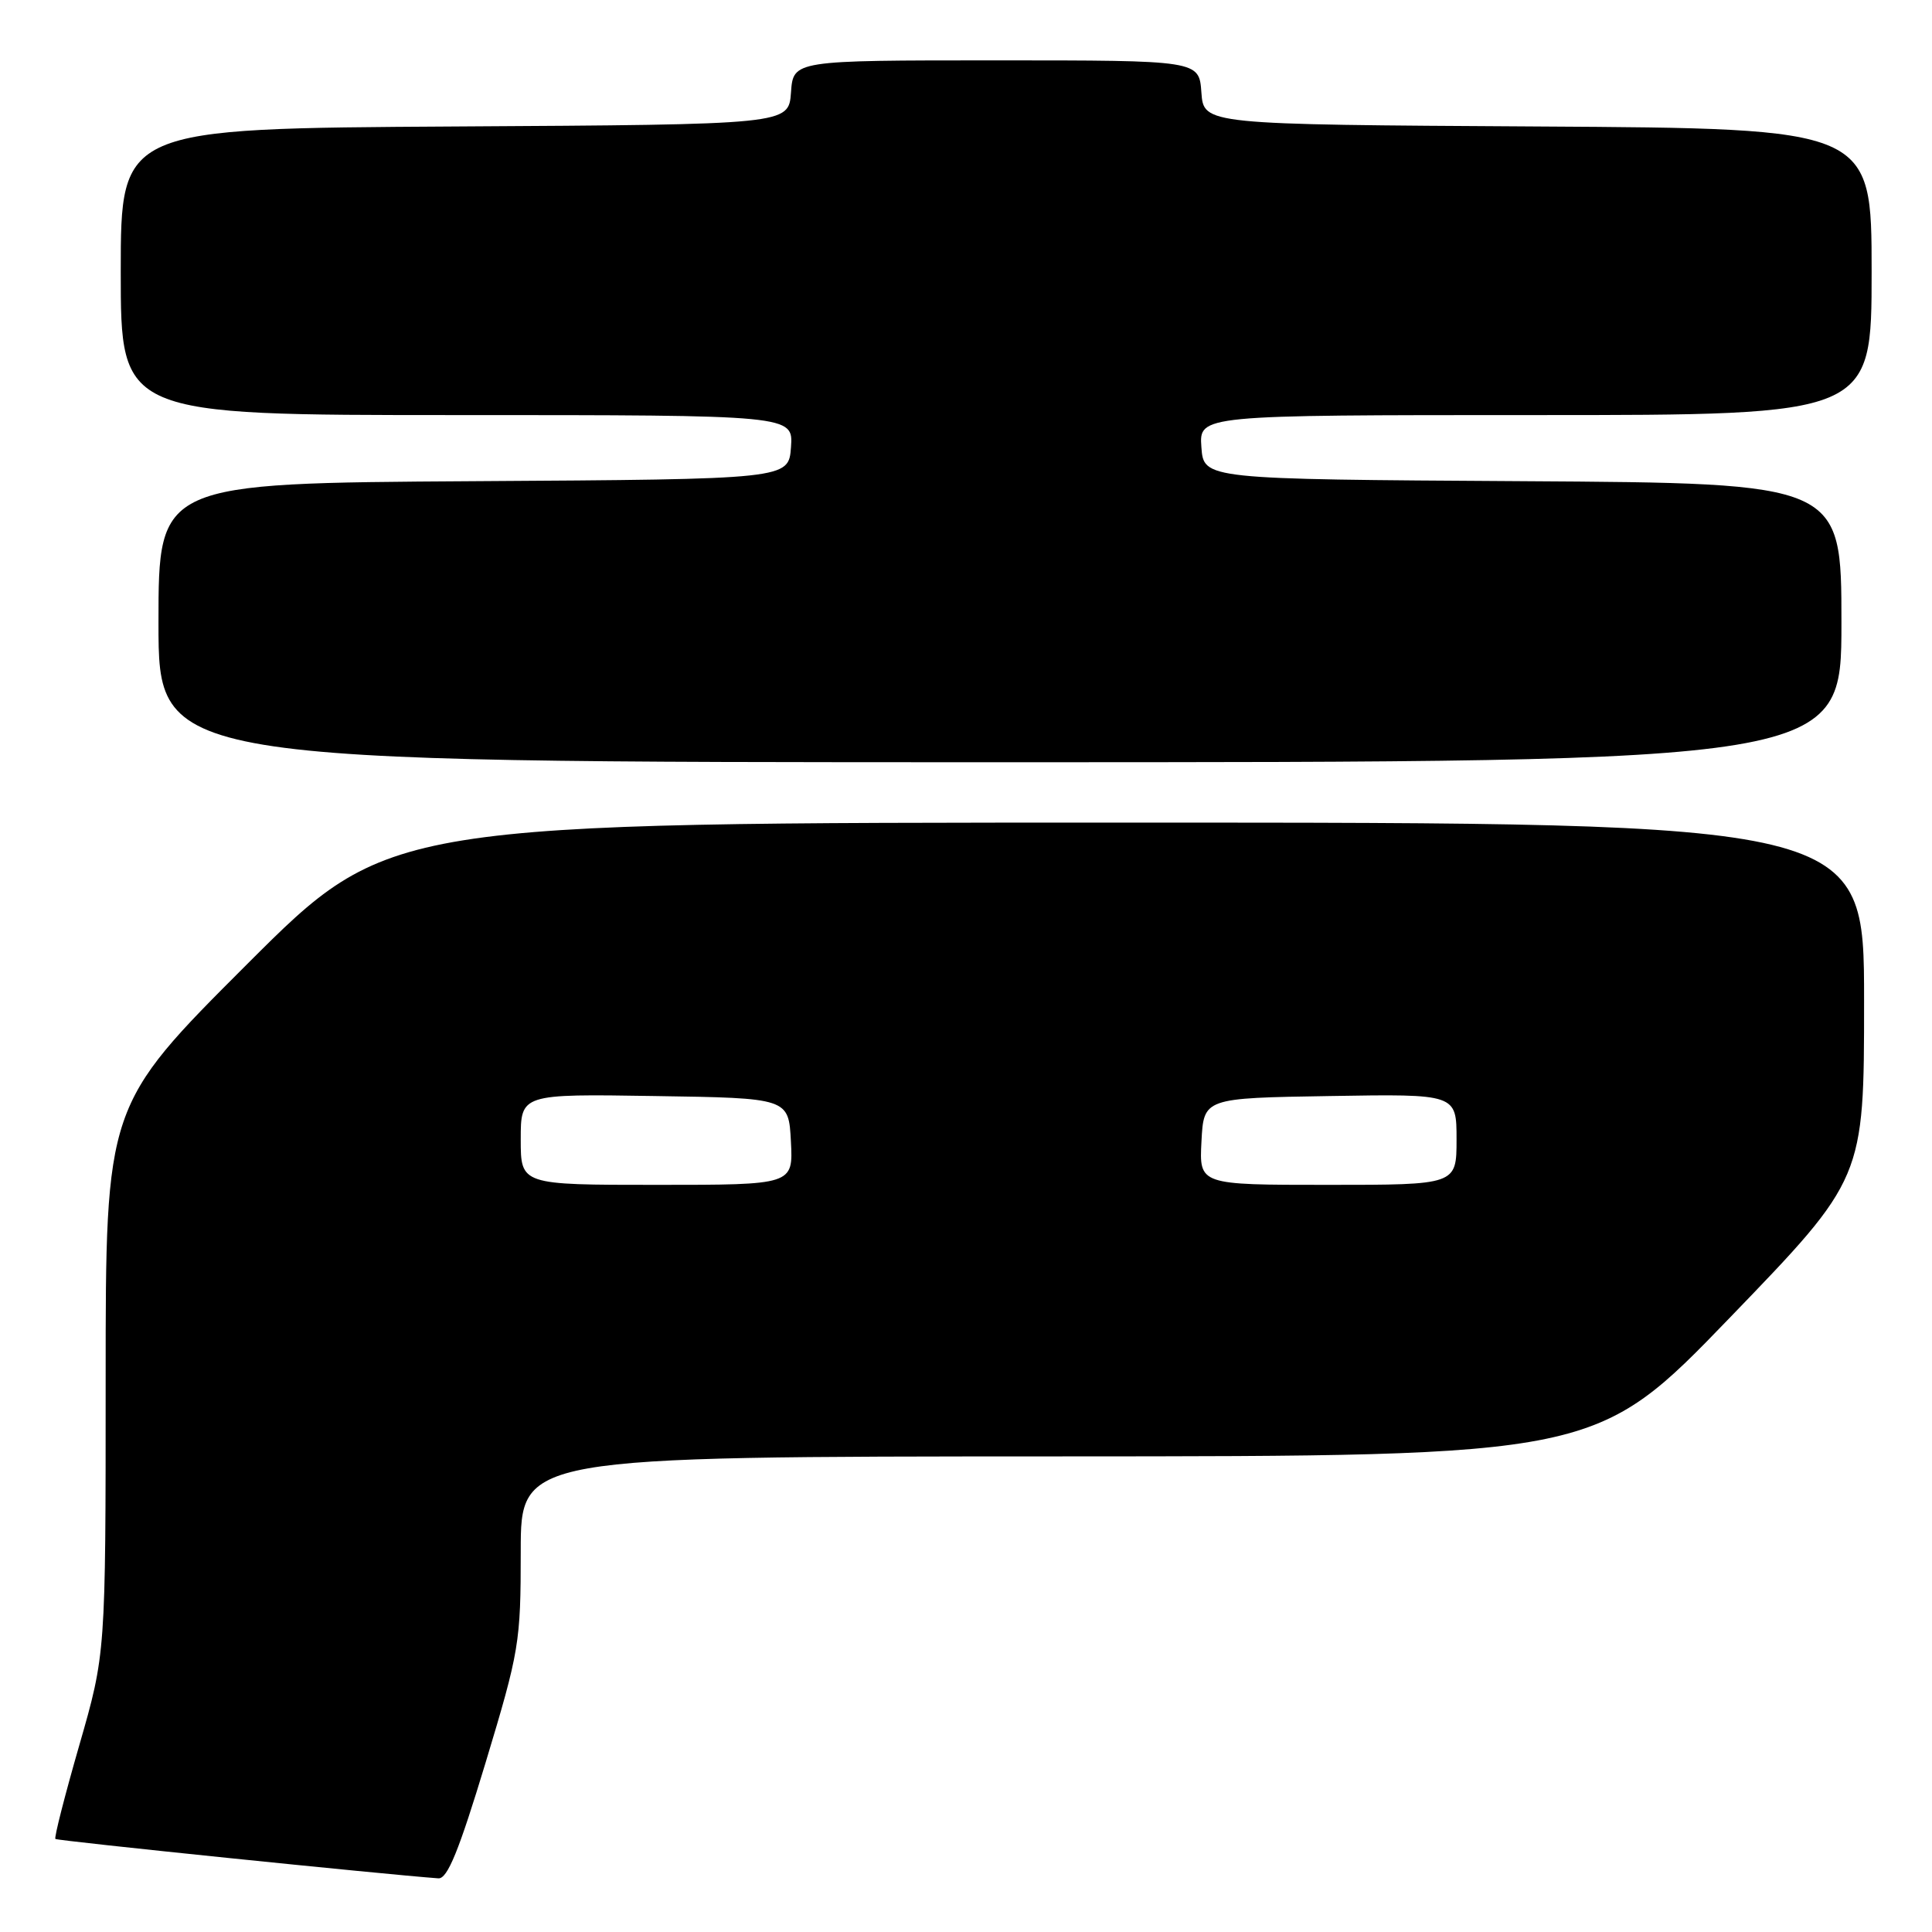 <?xml version="1.0" encoding="UTF-8" standalone="no"?>
<!DOCTYPE svg PUBLIC "-//W3C//DTD SVG 1.1//EN" "http://www.w3.org/Graphics/SVG/1.1/DTD/svg11.dtd" >
<svg xmlns="http://www.w3.org/2000/svg" xmlns:xlink="http://www.w3.org/1999/xlink" version="1.1" viewBox="0 0 256 256">
 <g >
 <path fill="currentColor"
d=" M 64.34 233.57 C 68.82 218.73 69.00 217.66 69.00 205.57 C 69.00 193.00 69.00 193.00 140.25 192.98 C 211.50 192.96 211.50 192.96 229.25 174.56 C 247.00 156.17 247.00 156.17 247.00 132.58 C 247.00 109.00 247.00 109.00 149.26 109.00 C 51.52 109.00 51.52 109.00 32.76 127.74 C 14.00 146.48 14.00 146.48 14.00 182.80 C 14.00 219.12 14.00 219.12 10.51 231.24 C 8.59 237.90 7.16 243.50 7.34 243.67 C 7.58 243.92 50.94 248.37 58.09 248.89 C 59.29 248.97 60.80 245.27 64.34 233.57 Z  M 244.00 82.51 C 244.00 64.02 244.00 64.02 201.75 63.76 C 159.50 63.50 159.50 63.50 159.19 59.25 C 158.89 55.00 158.89 55.00 203.44 55.00 C 248.00 55.00 248.00 55.00 248.00 36.01 C 248.00 17.02 248.00 17.02 203.75 16.76 C 159.50 16.50 159.50 16.50 159.19 12.25 C 158.89 8.00 158.89 8.00 132.00 8.00 C 105.11 8.00 105.11 8.00 104.81 12.25 C 104.50 16.50 104.50 16.50 60.25 16.76 C 16.00 17.02 16.00 17.02 16.00 36.01 C 16.00 55.00 16.00 55.00 60.56 55.00 C 105.11 55.00 105.11 55.00 104.81 59.25 C 104.50 63.50 104.50 63.50 62.75 63.76 C 21.00 64.02 21.00 64.02 21.00 82.51 C 21.00 101.00 21.00 101.00 132.50 101.00 C 244.00 101.00 244.00 101.00 244.00 82.51 Z  M 69.00 150.98 C 69.00 144.95 69.00 144.95 86.75 145.23 C 104.50 145.50 104.50 145.50 104.80 151.25 C 105.10 157.00 105.10 157.00 87.05 157.00 C 69.00 157.00 69.00 157.00 69.00 150.98 Z  M 159.20 151.25 C 159.50 145.50 159.50 145.50 176.25 145.23 C 193.00 144.95 193.00 144.95 193.00 150.98 C 193.00 157.00 193.00 157.00 175.95 157.00 C 158.90 157.00 158.90 157.00 159.20 151.25 Z "/>
</g>
</svg>